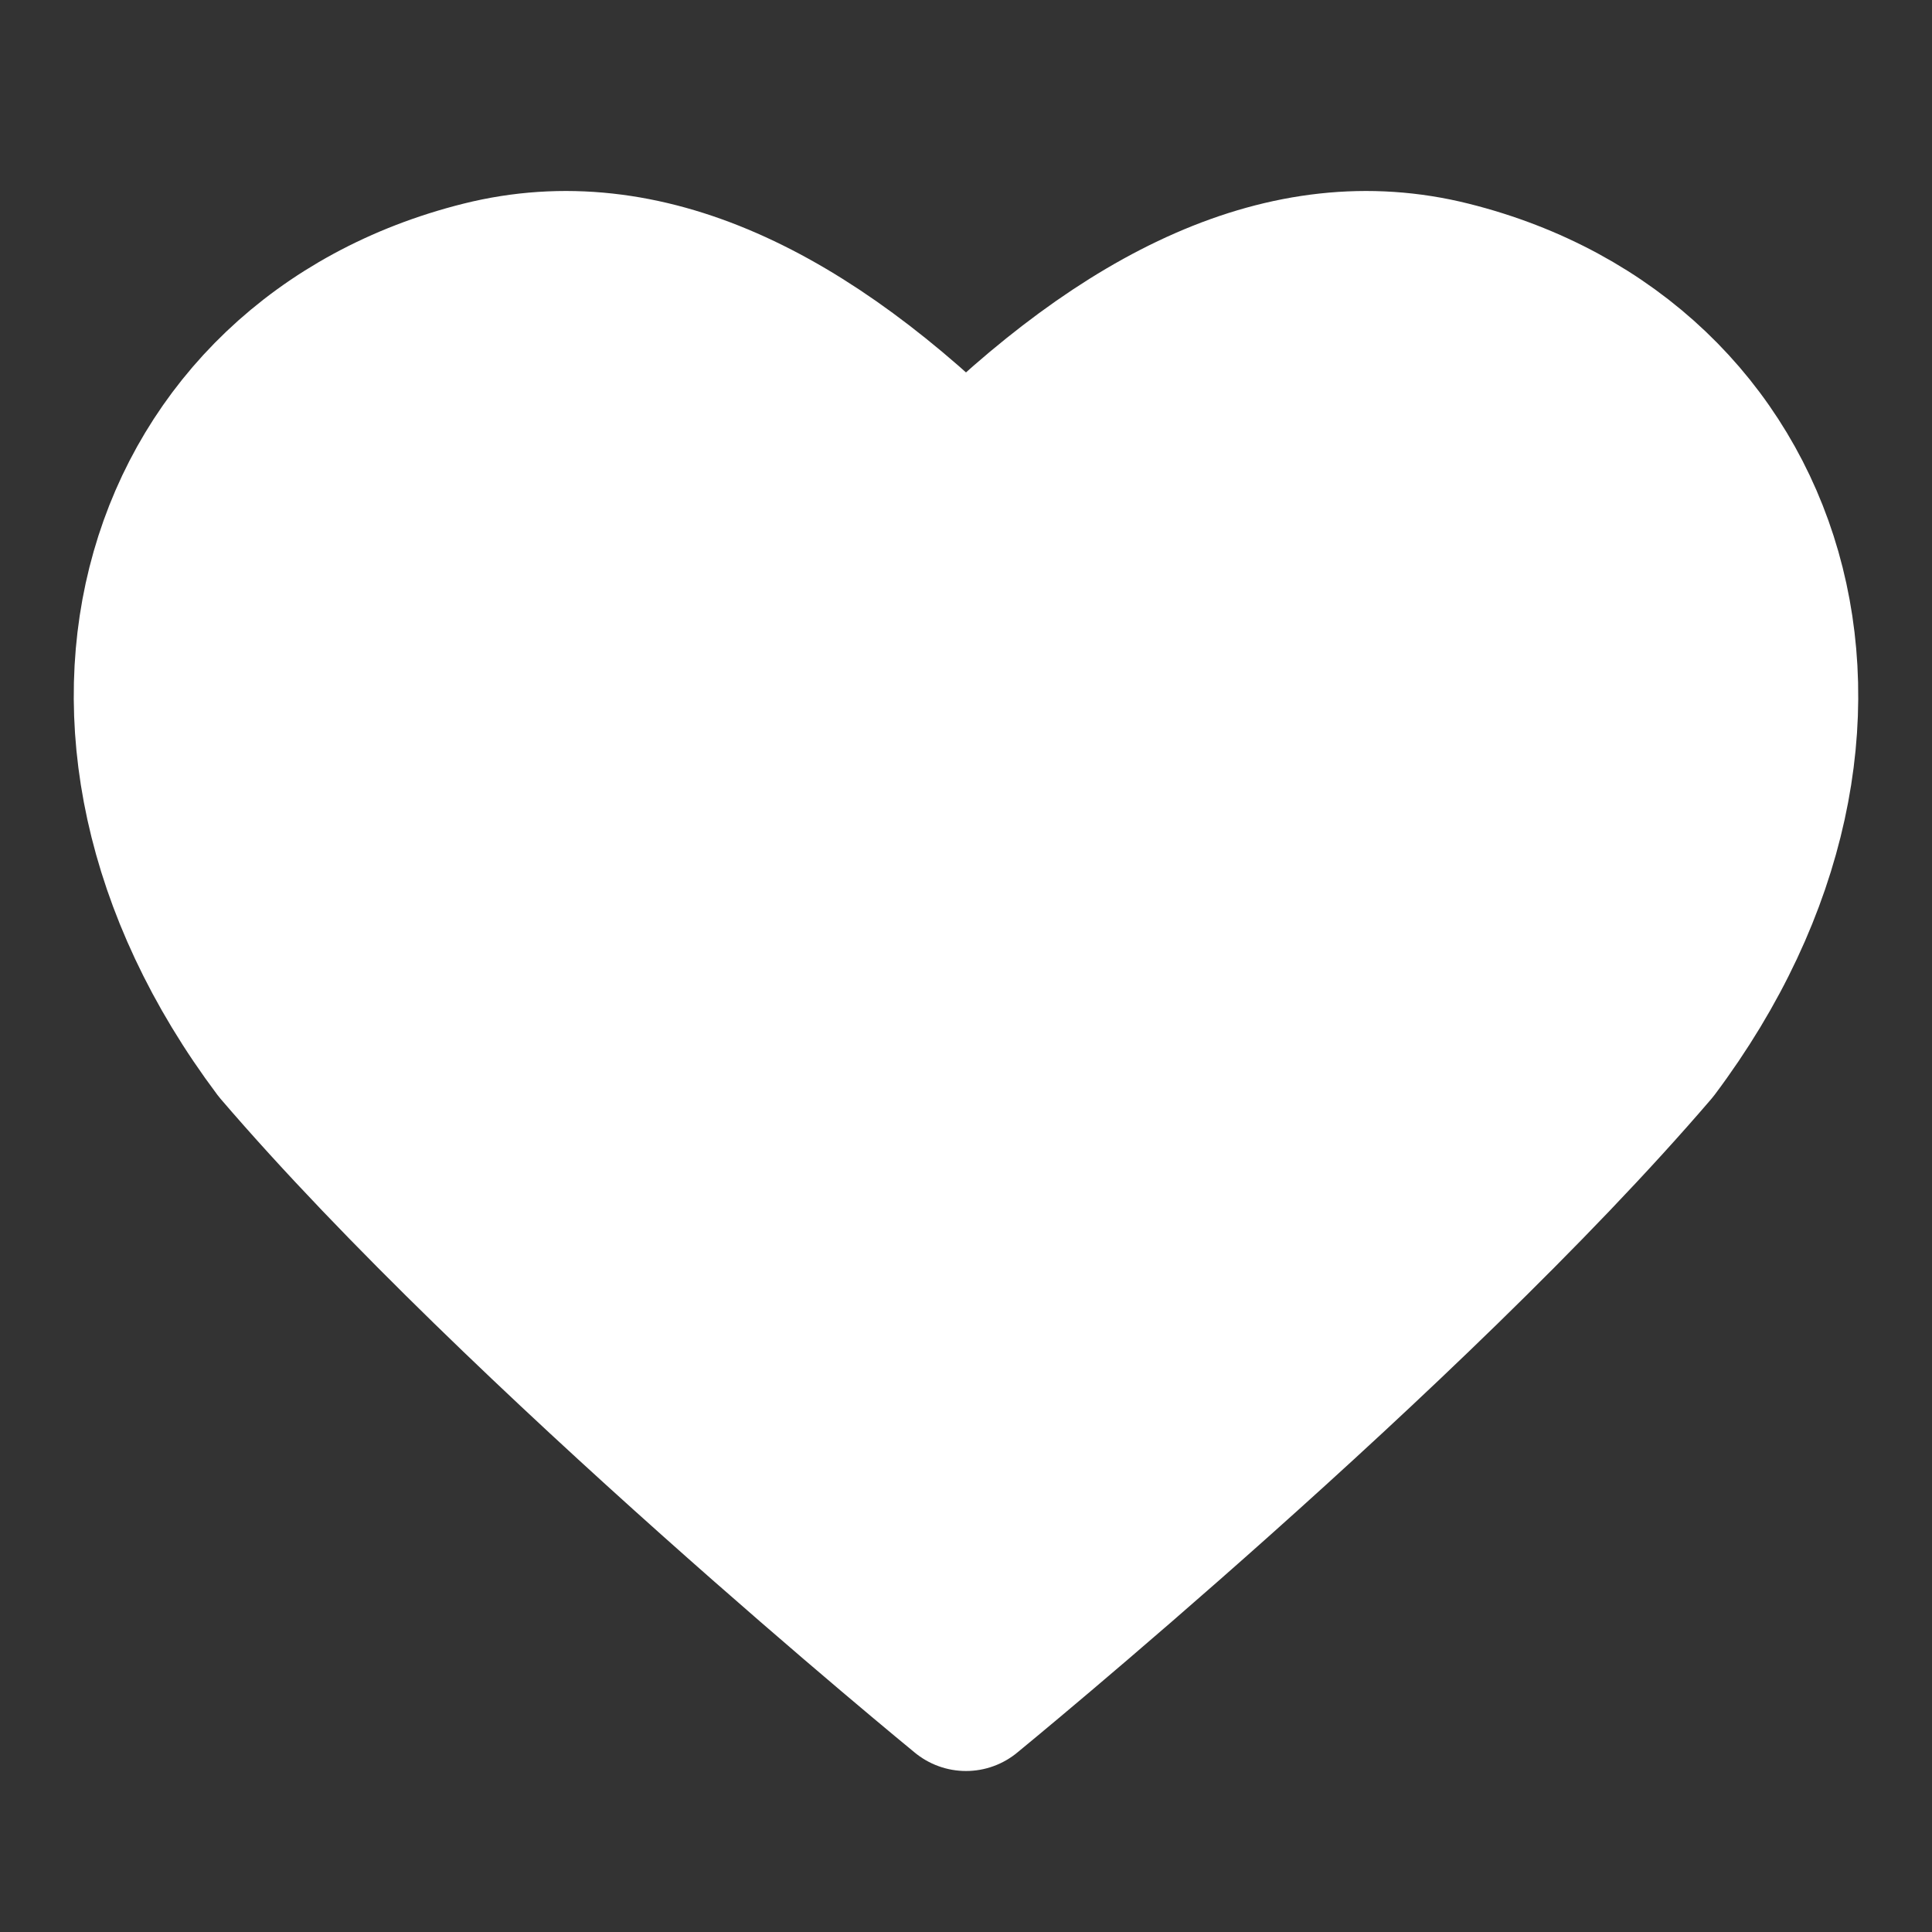 <svg xmlns="http://www.w3.org/2000/svg" viewBox="0 0 24 24" width="48" height="48" fill="white" stroke="white" stroke-width="2" stroke-linecap="round" stroke-linejoin="round">
    <rect x="0" y="0" width="24" height="24" fill="#333333" stroke="none"/>
    <path d="M12 21s-5.5-4.5-8.5-8C0.5 9 2 4.5 6 3.5c2-0.5 4 0.5 6 2.5 2-2 4-3 6-2.5 4 1 5.5 5.5 2.5 9.5-3 3.5-8.5 8-8.5 8z"/>
</svg>